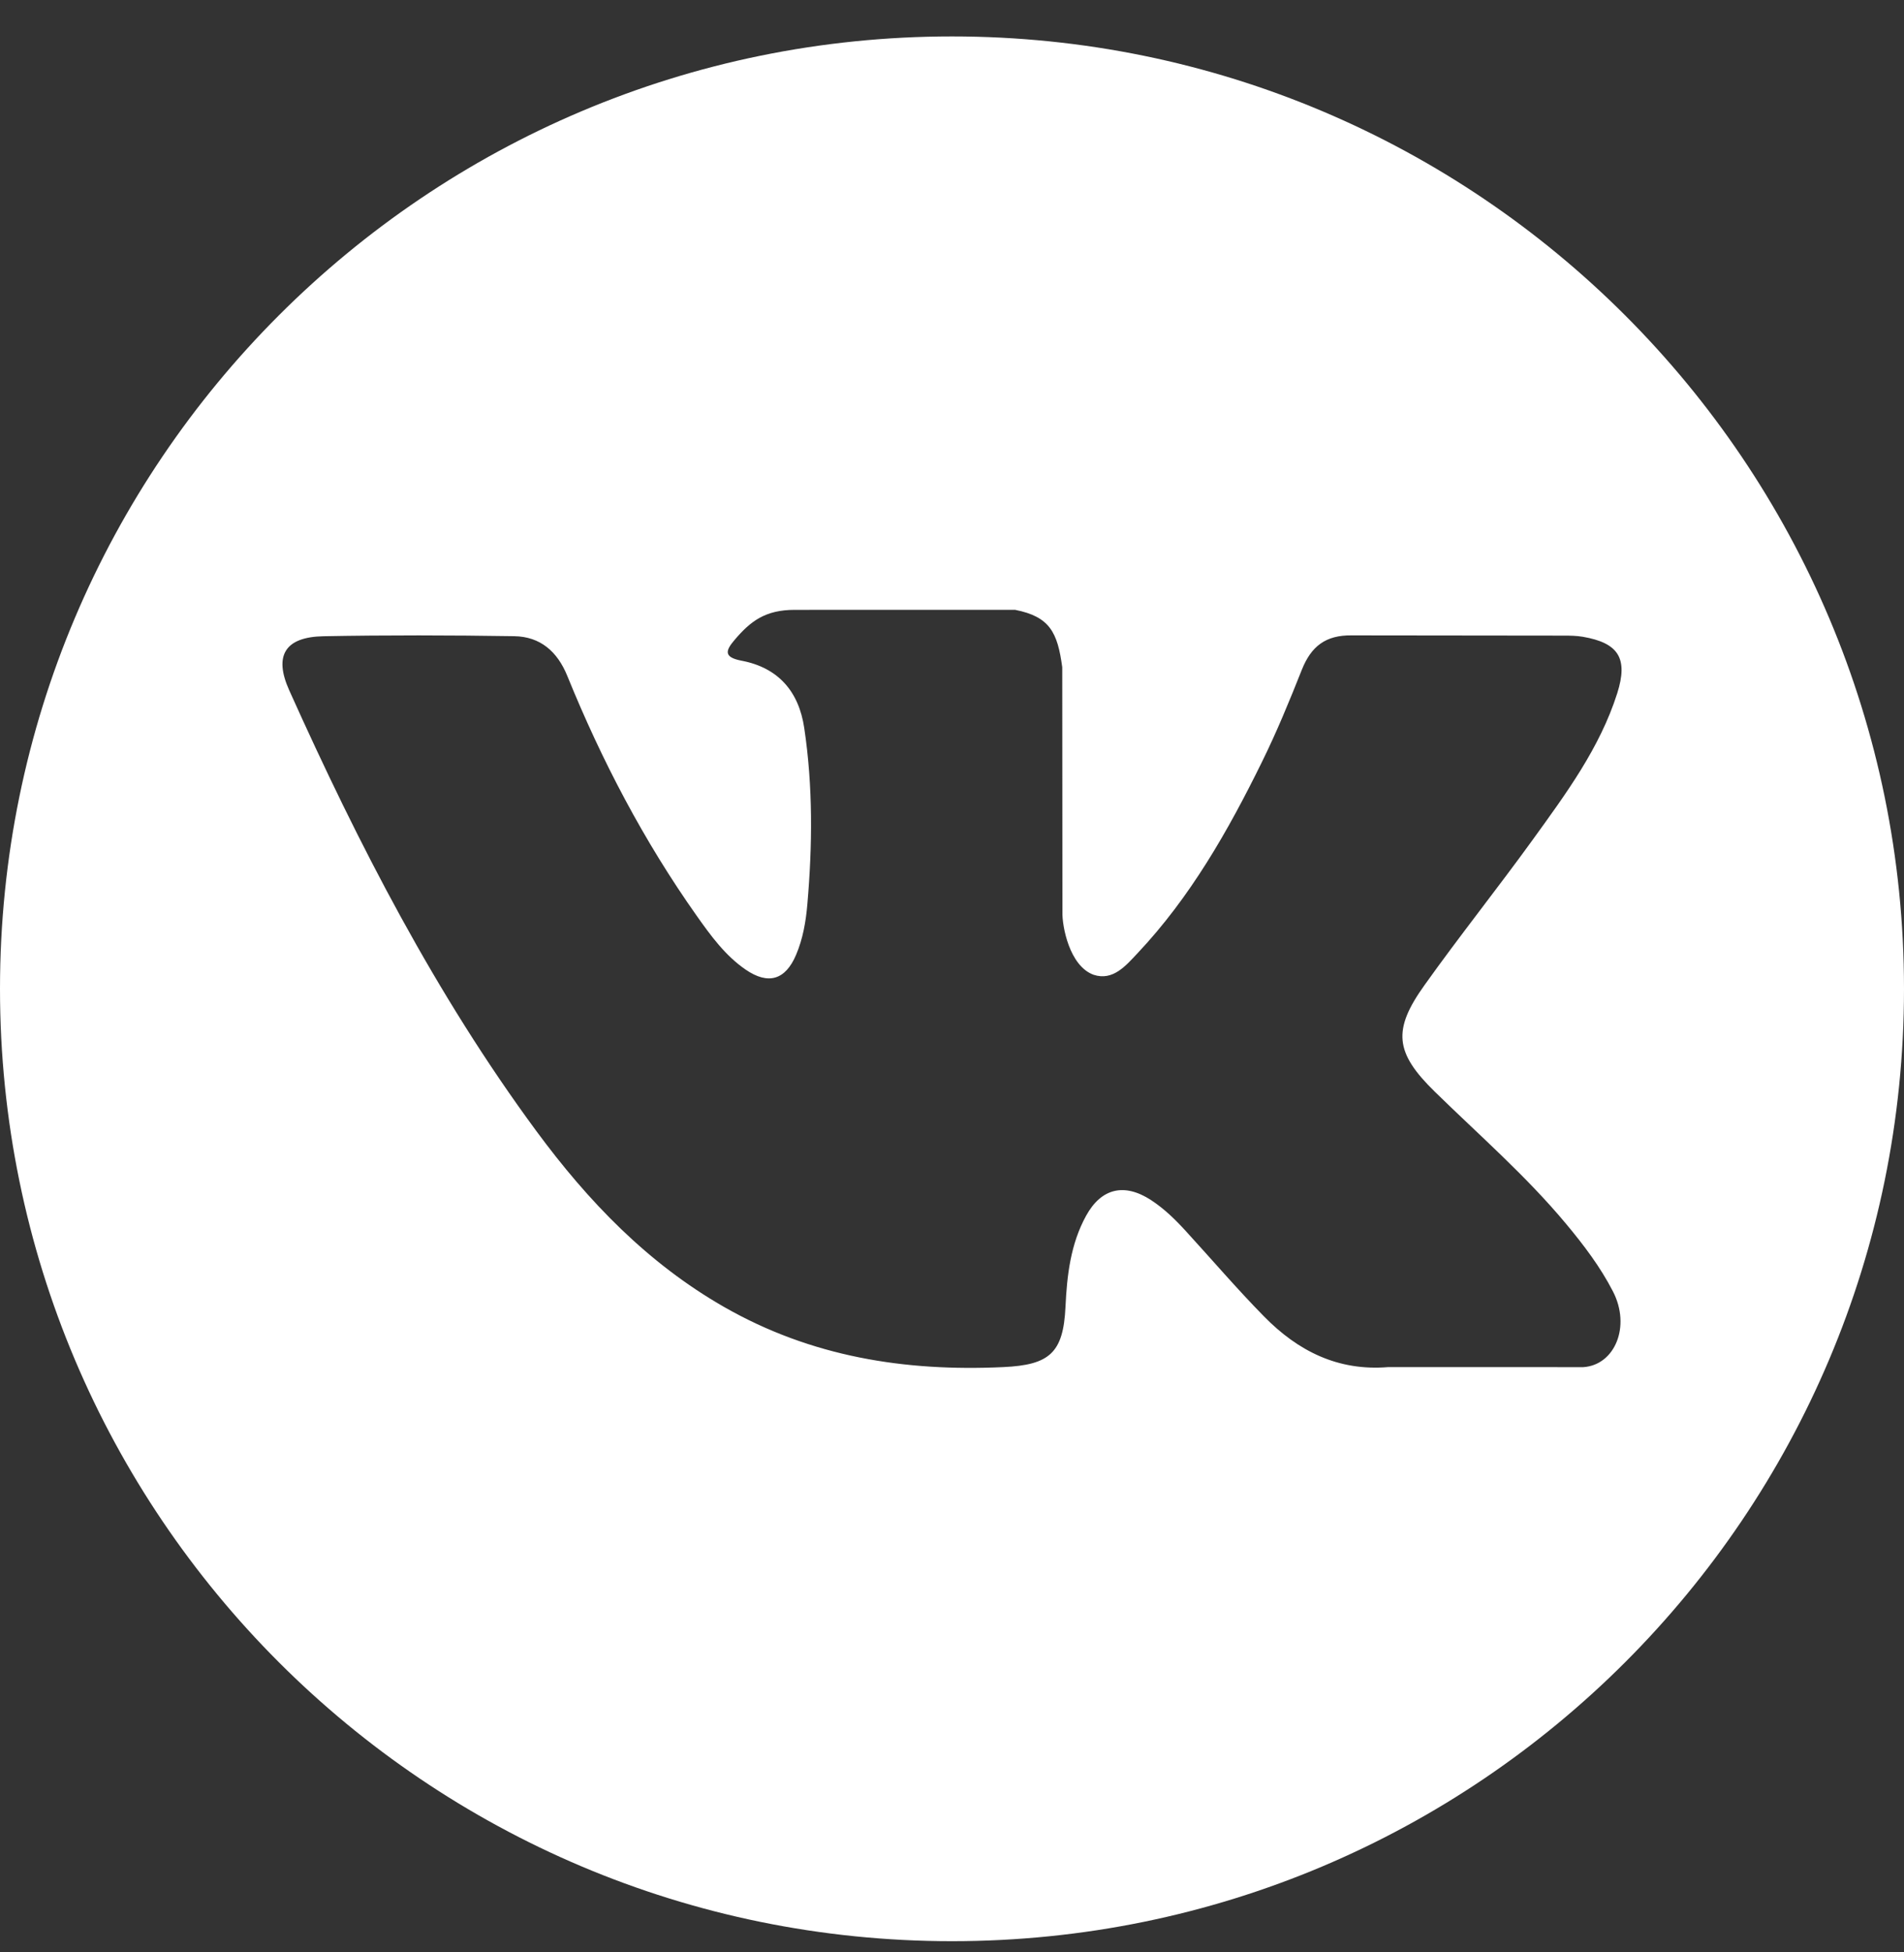 <svg width="40" height="41" viewBox="0 0 40 41" fill="none" xmlns="http://www.w3.org/2000/svg">
<rect x="0" y="0" width="40" height="41" fill="#333333" stroke="none"/>
<path d="M20 0.765C8.955 0.765 0 9.719 0 20.765C0 31.811 8.955 40.765 20 40.765C31.045 40.765 40 31.811 40 20.765C40 9.719 31.045 0.765 20 0.765ZM30.145 22.928C31.077 23.839 32.063 24.696 32.9 25.7C33.271 26.145 33.62 26.604 33.886 27.121C34.266 27.858 33.923 28.666 33.264 28.71L29.166 28.709C28.108 28.797 27.266 28.37 26.556 27.646C25.989 27.07 25.463 26.454 24.917 25.858C24.694 25.613 24.459 25.383 24.18 25.201C23.621 24.838 23.136 24.949 22.816 25.533C22.49 26.127 22.415 26.785 22.384 27.445C22.339 28.412 22.048 28.664 21.079 28.709C19.007 28.806 17.042 28.492 15.215 27.448C13.604 26.527 12.356 25.227 11.27 23.755C9.153 20.885 7.532 17.736 6.076 14.496C5.748 13.767 5.988 13.377 6.793 13.361C8.13 13.336 9.467 13.339 10.805 13.36C11.349 13.369 11.709 13.68 11.918 14.194C12.641 15.972 13.527 17.663 14.637 19.232C14.933 19.65 15.235 20.067 15.665 20.362C16.14 20.687 16.501 20.58 16.725 20.05C16.868 19.713 16.93 19.353 16.961 18.992C17.068 17.756 17.08 16.52 16.896 15.289C16.782 14.518 16.348 14.021 15.58 13.875C15.189 13.801 15.246 13.656 15.437 13.433C15.767 13.046 16.076 12.807 16.694 12.807L21.324 12.806C22.053 12.95 22.217 13.277 22.316 14.012L22.32 19.157C22.312 19.441 22.463 20.284 22.974 20.47C23.383 20.605 23.653 20.277 23.898 20.018C25.008 18.84 25.799 17.449 26.507 16.01C26.82 15.376 27.09 14.719 27.351 14.061C27.546 13.574 27.849 13.335 28.398 13.343L32.856 13.348C32.987 13.348 33.121 13.35 33.251 13.372C34.002 13.501 34.208 13.824 33.976 14.557C33.61 15.708 32.899 16.667 32.204 17.629C31.459 18.659 30.665 19.652 29.928 20.686C29.25 21.631 29.304 22.107 30.145 22.928Z" fill="white"/>
</svg>
